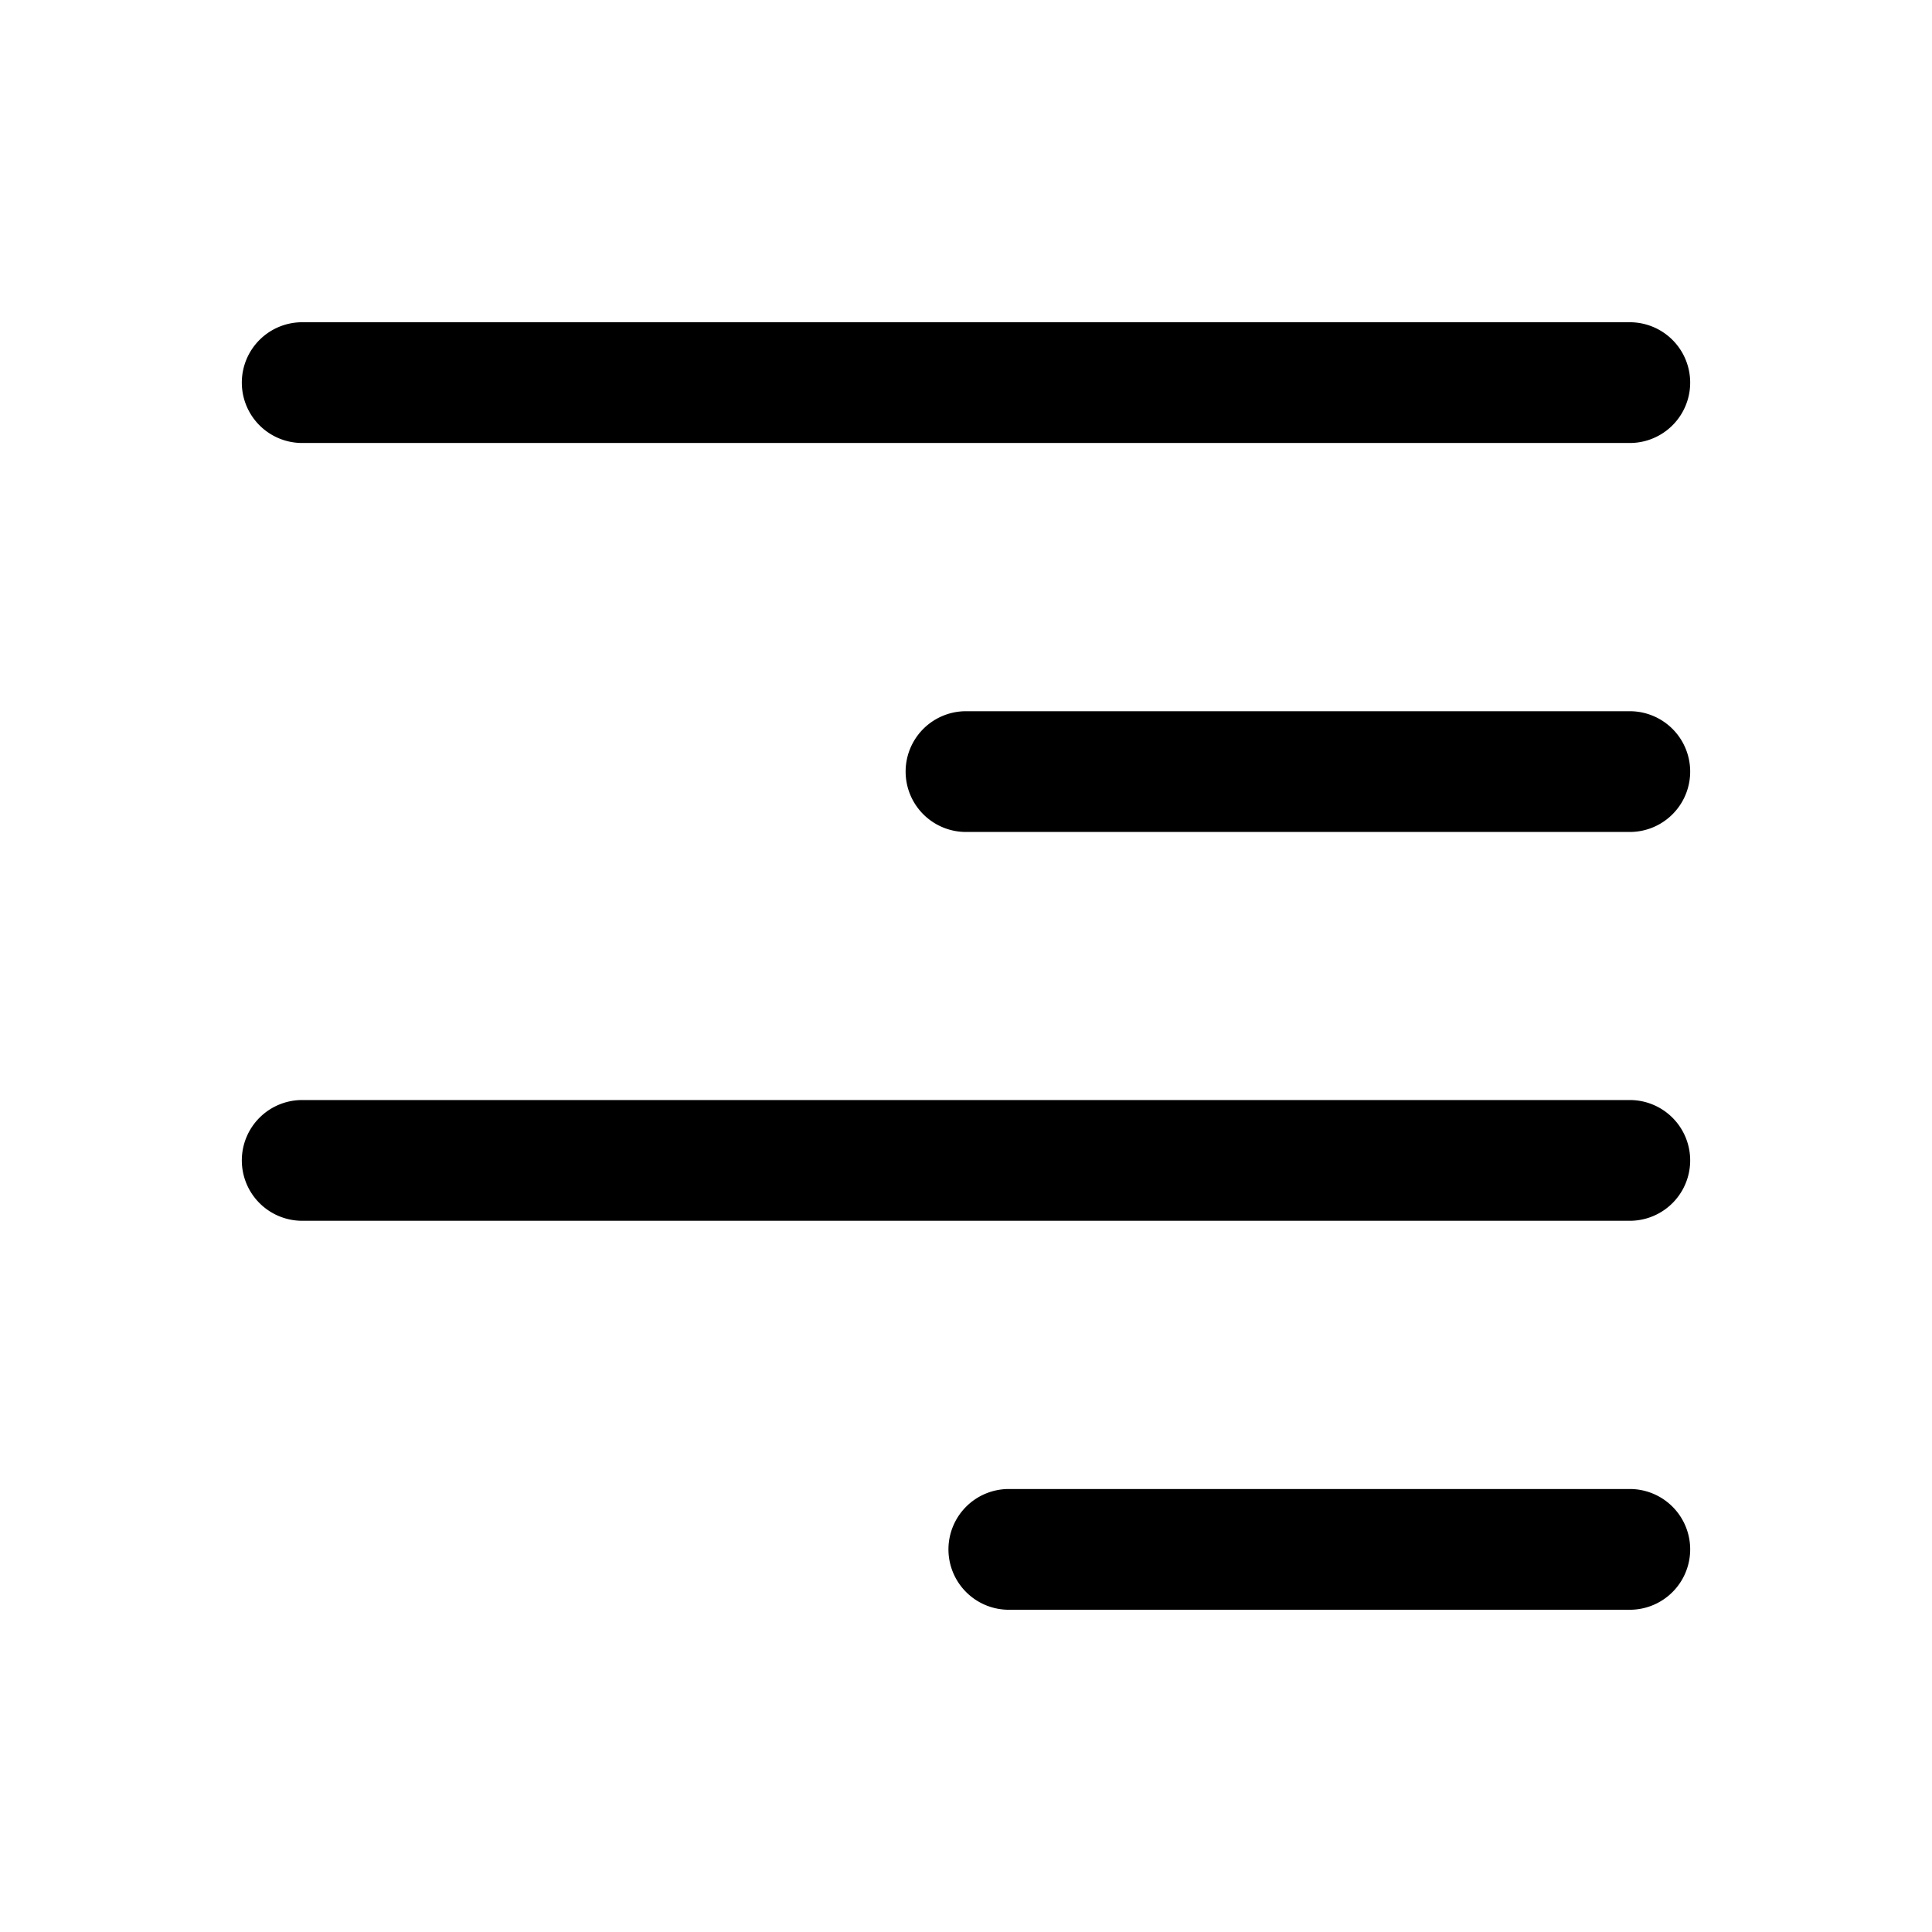 <svg width="24" height="24" viewBox="0 0 24 24" fill="none" xmlns="http://www.w3.org/2000/svg"><path fill-rule="evenodd" clip-rule="evenodd" d="M3.004 4.753a.75.75 0 01.75-.75h16.492a.75.75 0 010 1.5H3.754a.75.75 0 01-.75-.75zm17.242 5.582H12a.75.75 0 110-1.5h8.246a.75.75 0 010 1.5zm-17.242 4.08a.75.75 0 01.75-.75h16.492a.75.75 0 010 1.5H3.754a.75.75 0 01-.75-.75zm8.778 4.832a.75.75 0 01.75-.75h7.714a.75.75 0 010 1.5h-7.714a.75.75 0 01-.75-.75z" fill="currentColor"/></svg>